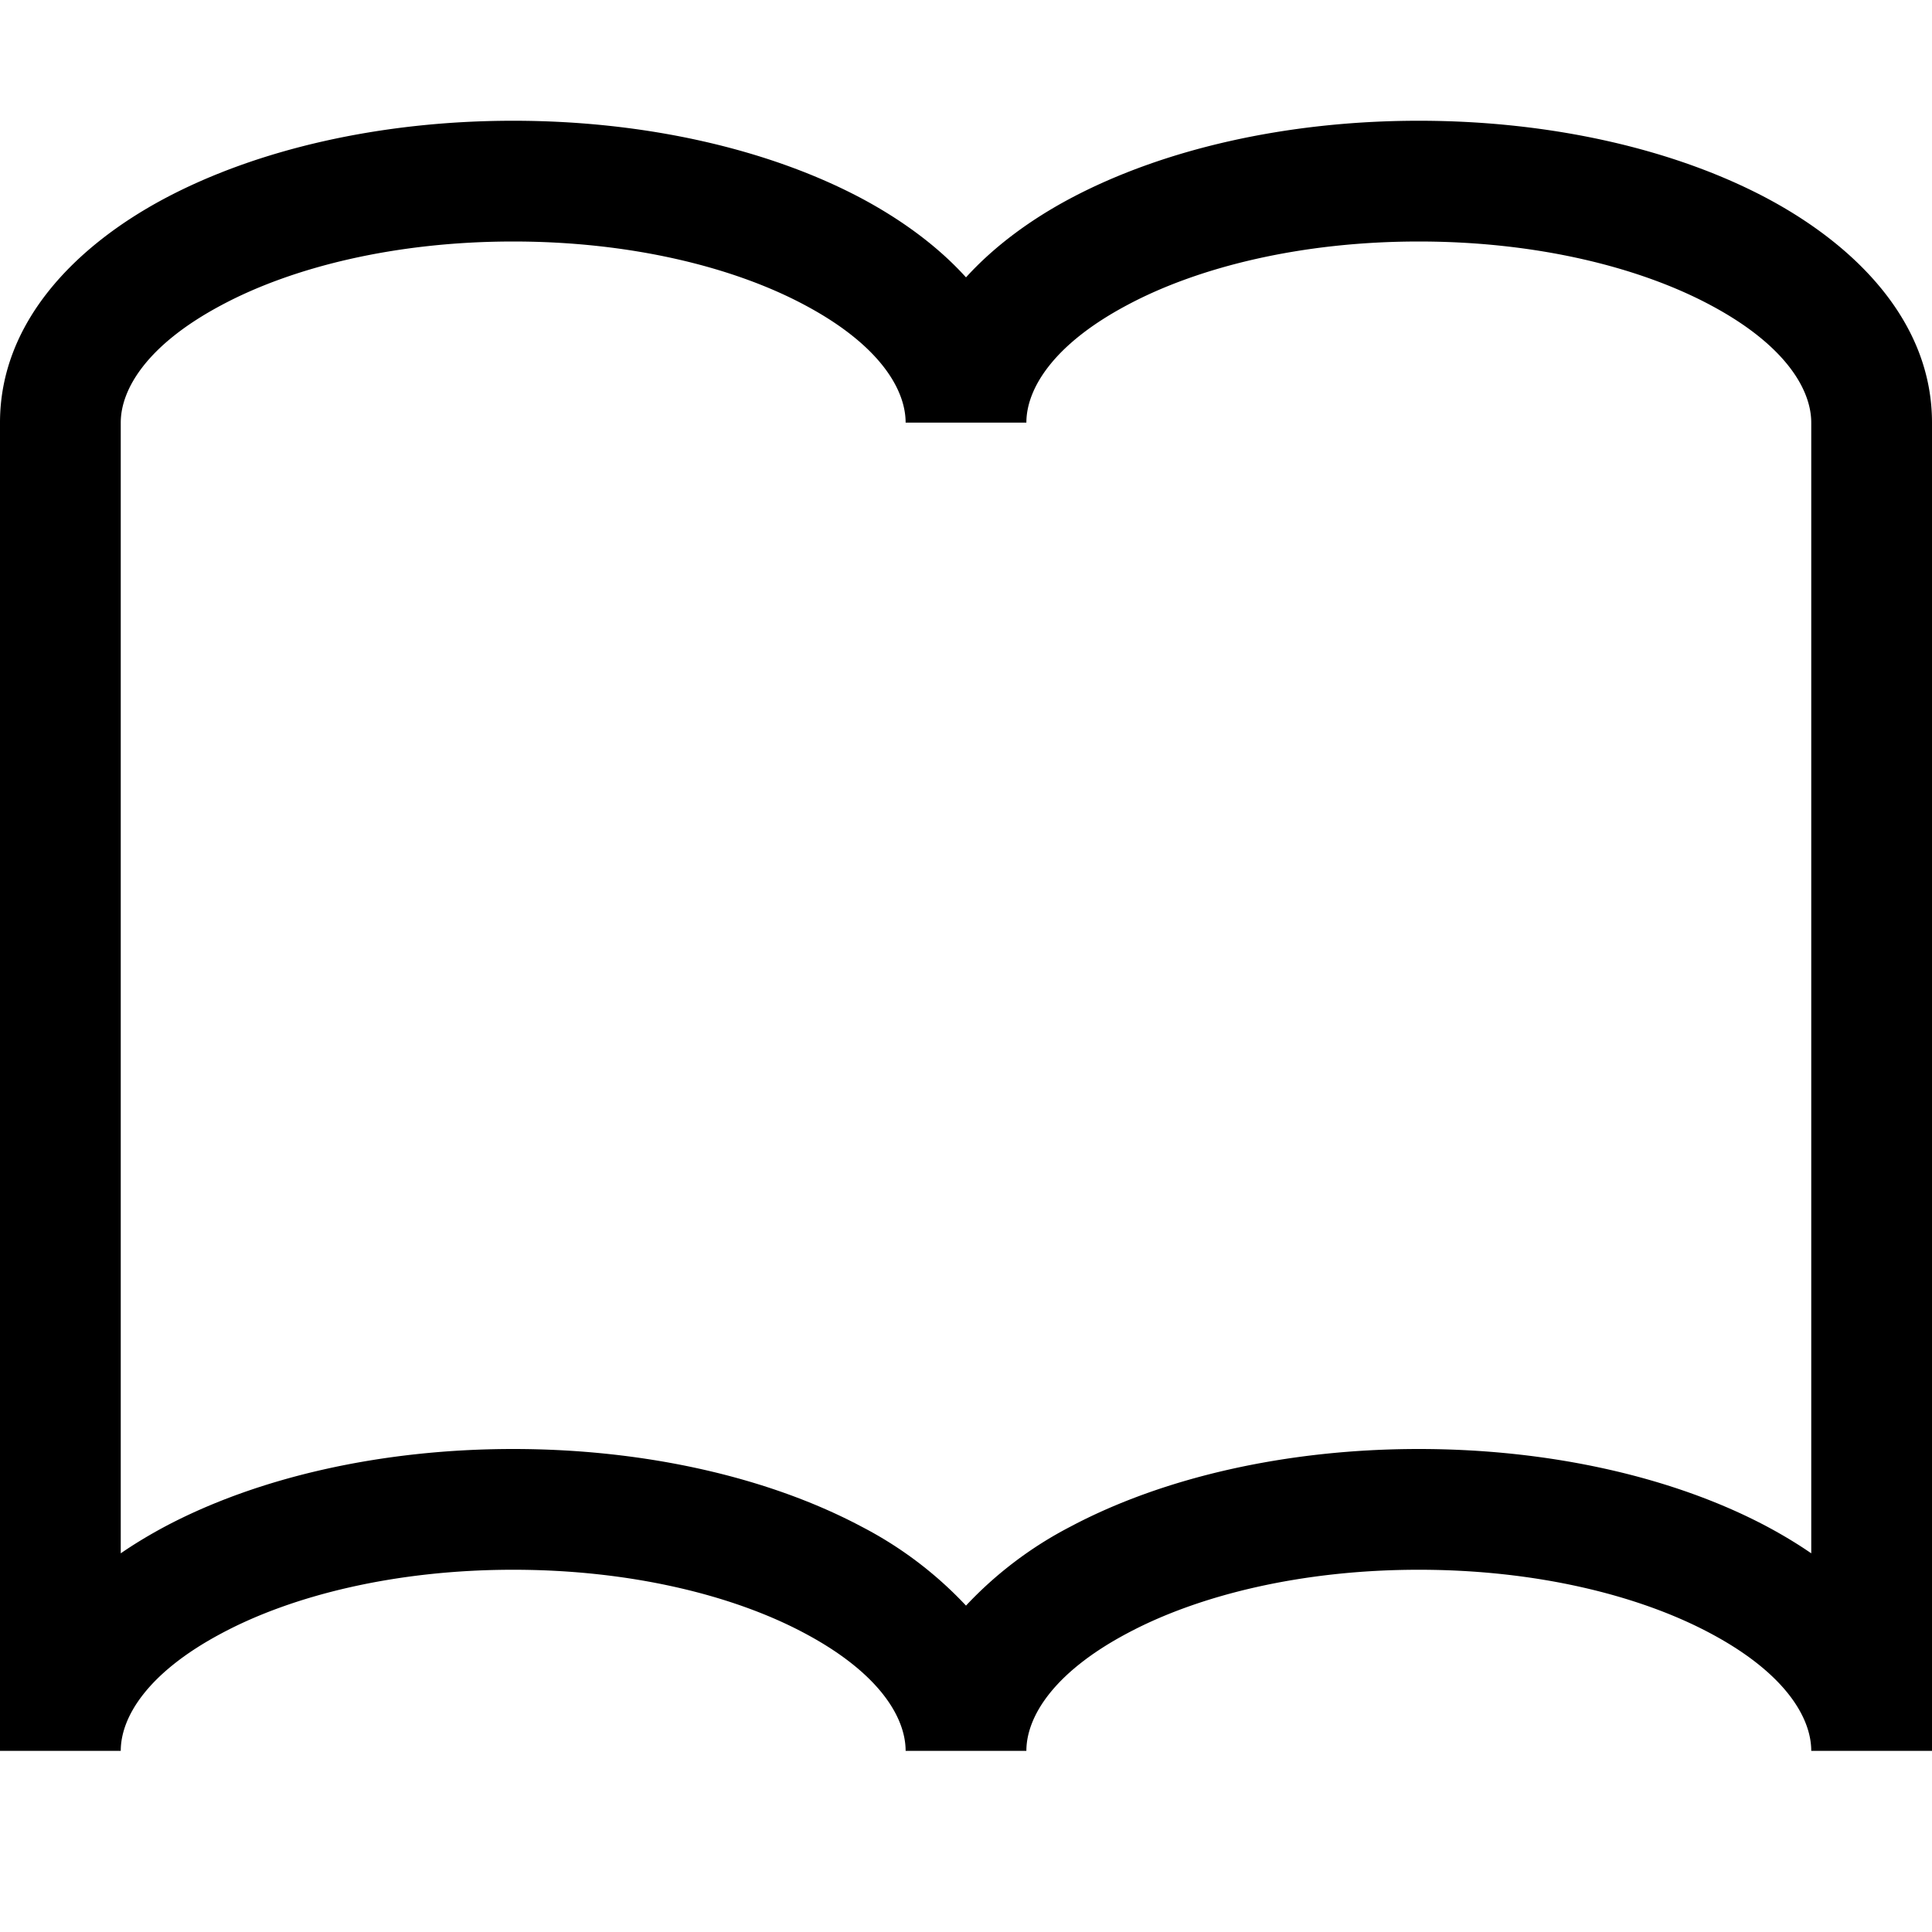 <svg xmlns="http://www.w3.org/2000/svg" width="16" height="16" fill="currentColor">
  <path fill-rule="evenodd" d="M1.363 1.644C2.128 1.237 3.15 1 4.25 1c1.1 0 2.122.237 2.887.644.325.174.627.392.863.653.236-.26.538-.48.863-.653C9.628 1.237 10.65 1 11.75 1c1.1 0 2.123.237 2.887.644C15.38 2.041 16 2.673 16 3.5v11h-1c0-.278-.22-.646-.834-.973C13.573 13.21 12.72 13 11.75 13s-1.824.21-2.416.527c-.615.327-.834.695-.834.973h-1c0-.278-.22-.646-.834-.973C6.074 13.21 5.22 13 4.25 13s-1.824.21-2.416.527c-.615.327-.834.695-.834.973H0v-11c0-.827.62-1.46 1.363-1.856ZM1 12.864c.116-.08.238-.153.363-.22C2.128 12.237 3.15 12 4.25 12c1.1 0 2.122.237 2.887.644a3.2 3.2 0 0 1 .863.653 3.2 3.2 0 0 1 .863-.653C9.628 12.237 10.65 12 11.75 12c1.1 0 2.123.237 2.887.644.125.067.247.14.363.22V3.5c0-.278-.22-.646-.834-.973C13.573 2.21 12.72 2 11.75 2s-1.824.21-2.416.527c-.615.327-.834.695-.834.973h-1c0-.278-.22-.646-.834-.973C6.074 2.21 5.22 2 4.25 2s-1.824.21-2.416.527C1.219 2.854 1 3.222 1 3.5v9.365Z" clip-rule="evenodd"/>
</svg>
